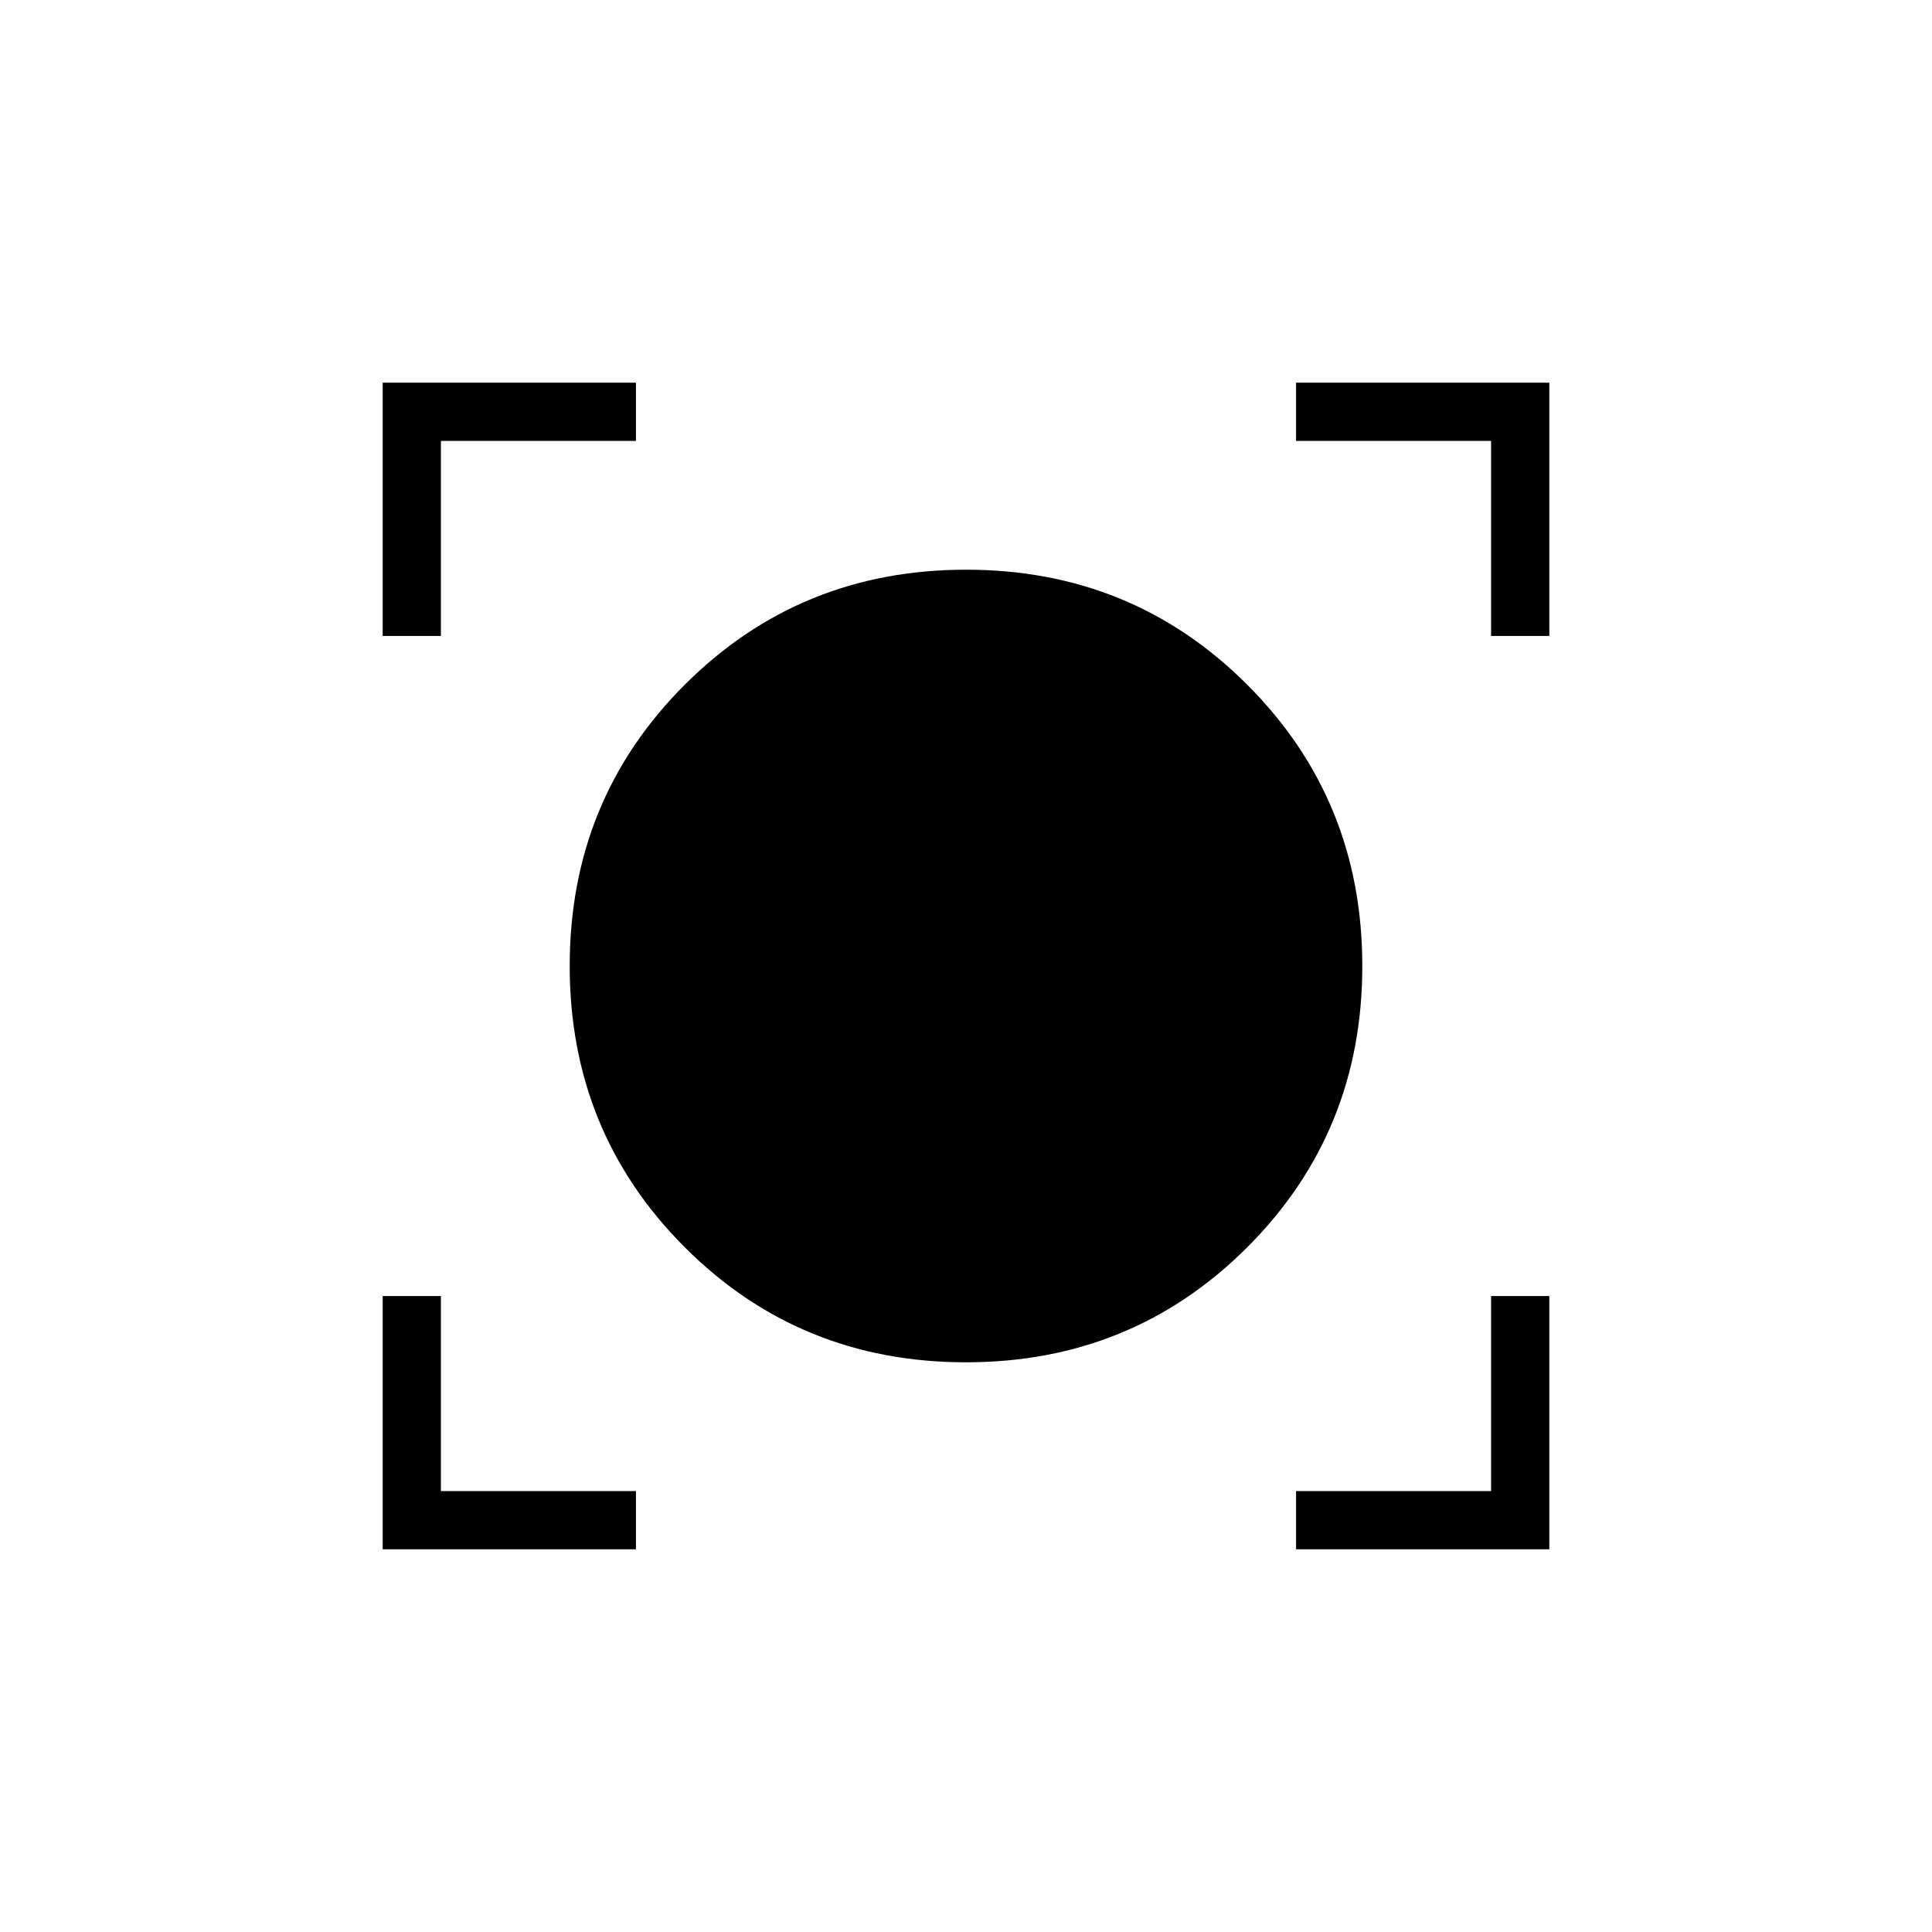 <svg xmlns="http://www.w3.org/2000/svg" height="20" viewBox="0 -960 960 960" width="20"><path d="M190.15-190.15V-316h28.93v96.92H316v28.93H190.15Zm453.85 0v-28.93h96.92V-316h28.93v125.85H644Zm-164.03-92.93q-82.59 0-139.74-57.18-57.15-57.19-57.15-139.77 0-82.59 57.18-139.74 57.19-57.15 139.77-57.15 82.59 0 139.74 57.18 57.15 57.19 57.15 139.77 0 82.59-57.18 139.74-57.19 57.15-139.77 57.15ZM190.15-644v-125.85H316v28.93h-96.92V-644h-28.93Zm550.77 0v-96.92H644v-28.93h125.85V-644h-28.93Z"/></svg>
